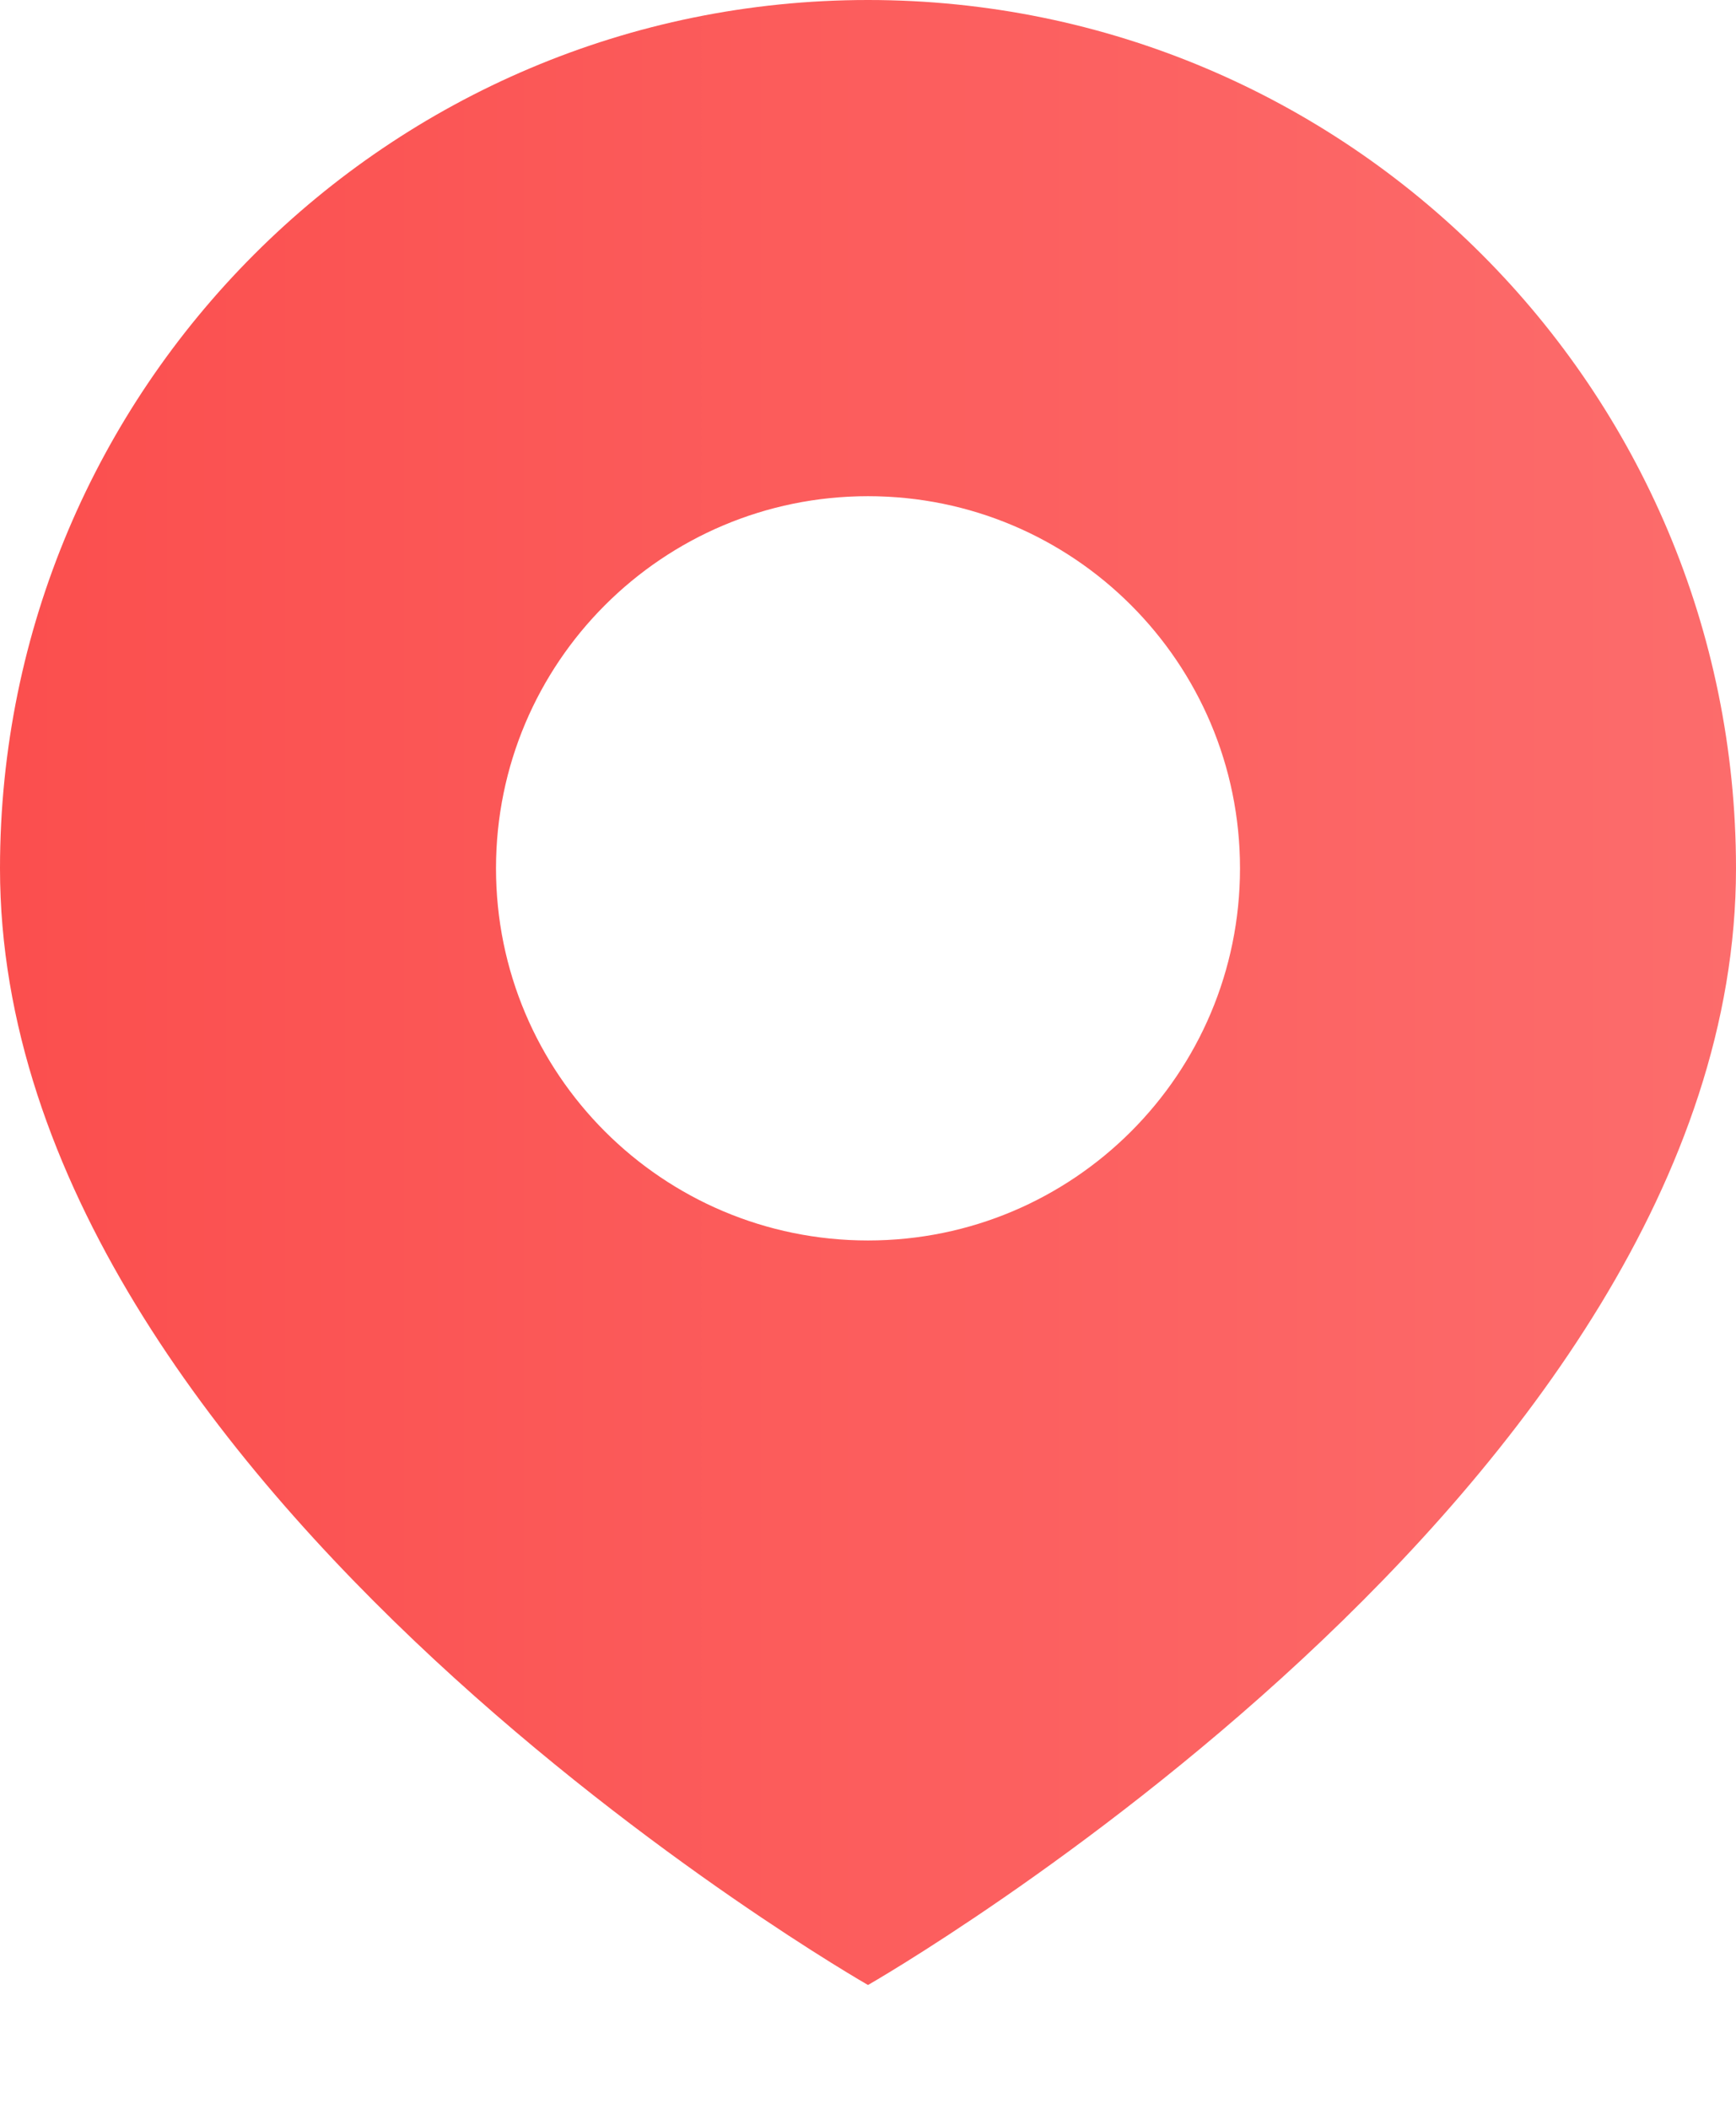 <svg width="14" height="17" viewBox="0 0 14 17" fill="none" xmlns="http://www.w3.org/2000/svg">
<path fill-rule="evenodd" clip-rule="evenodd" d="M7 16.002C7 16.002 14 12.001 14 7.001C14 3.134 10.866 0 7 0C3.134 0 0 3.134 0 7.001C0 12.001 7 16.002 7 16.002ZM7 10C8.657 10 10 8.657 10 7C10 5.343 8.657 4 7 4C5.343 4 4 5.343 4 7C4 8.657 5.343 10 7 10Z" fill="url(#paint0_linear)"/>
<defs>
<linearGradient id="paint0_linear" x1="-9.45" y1="8.001" x2="20.767" y2="8.001" gradientUnits="userSpaceOnUse">
<stop stop-color="#FA3B3A"/>
<stop offset="1" stop-color="#FD7A7A"/>
</linearGradient>
</defs>
</svg>
